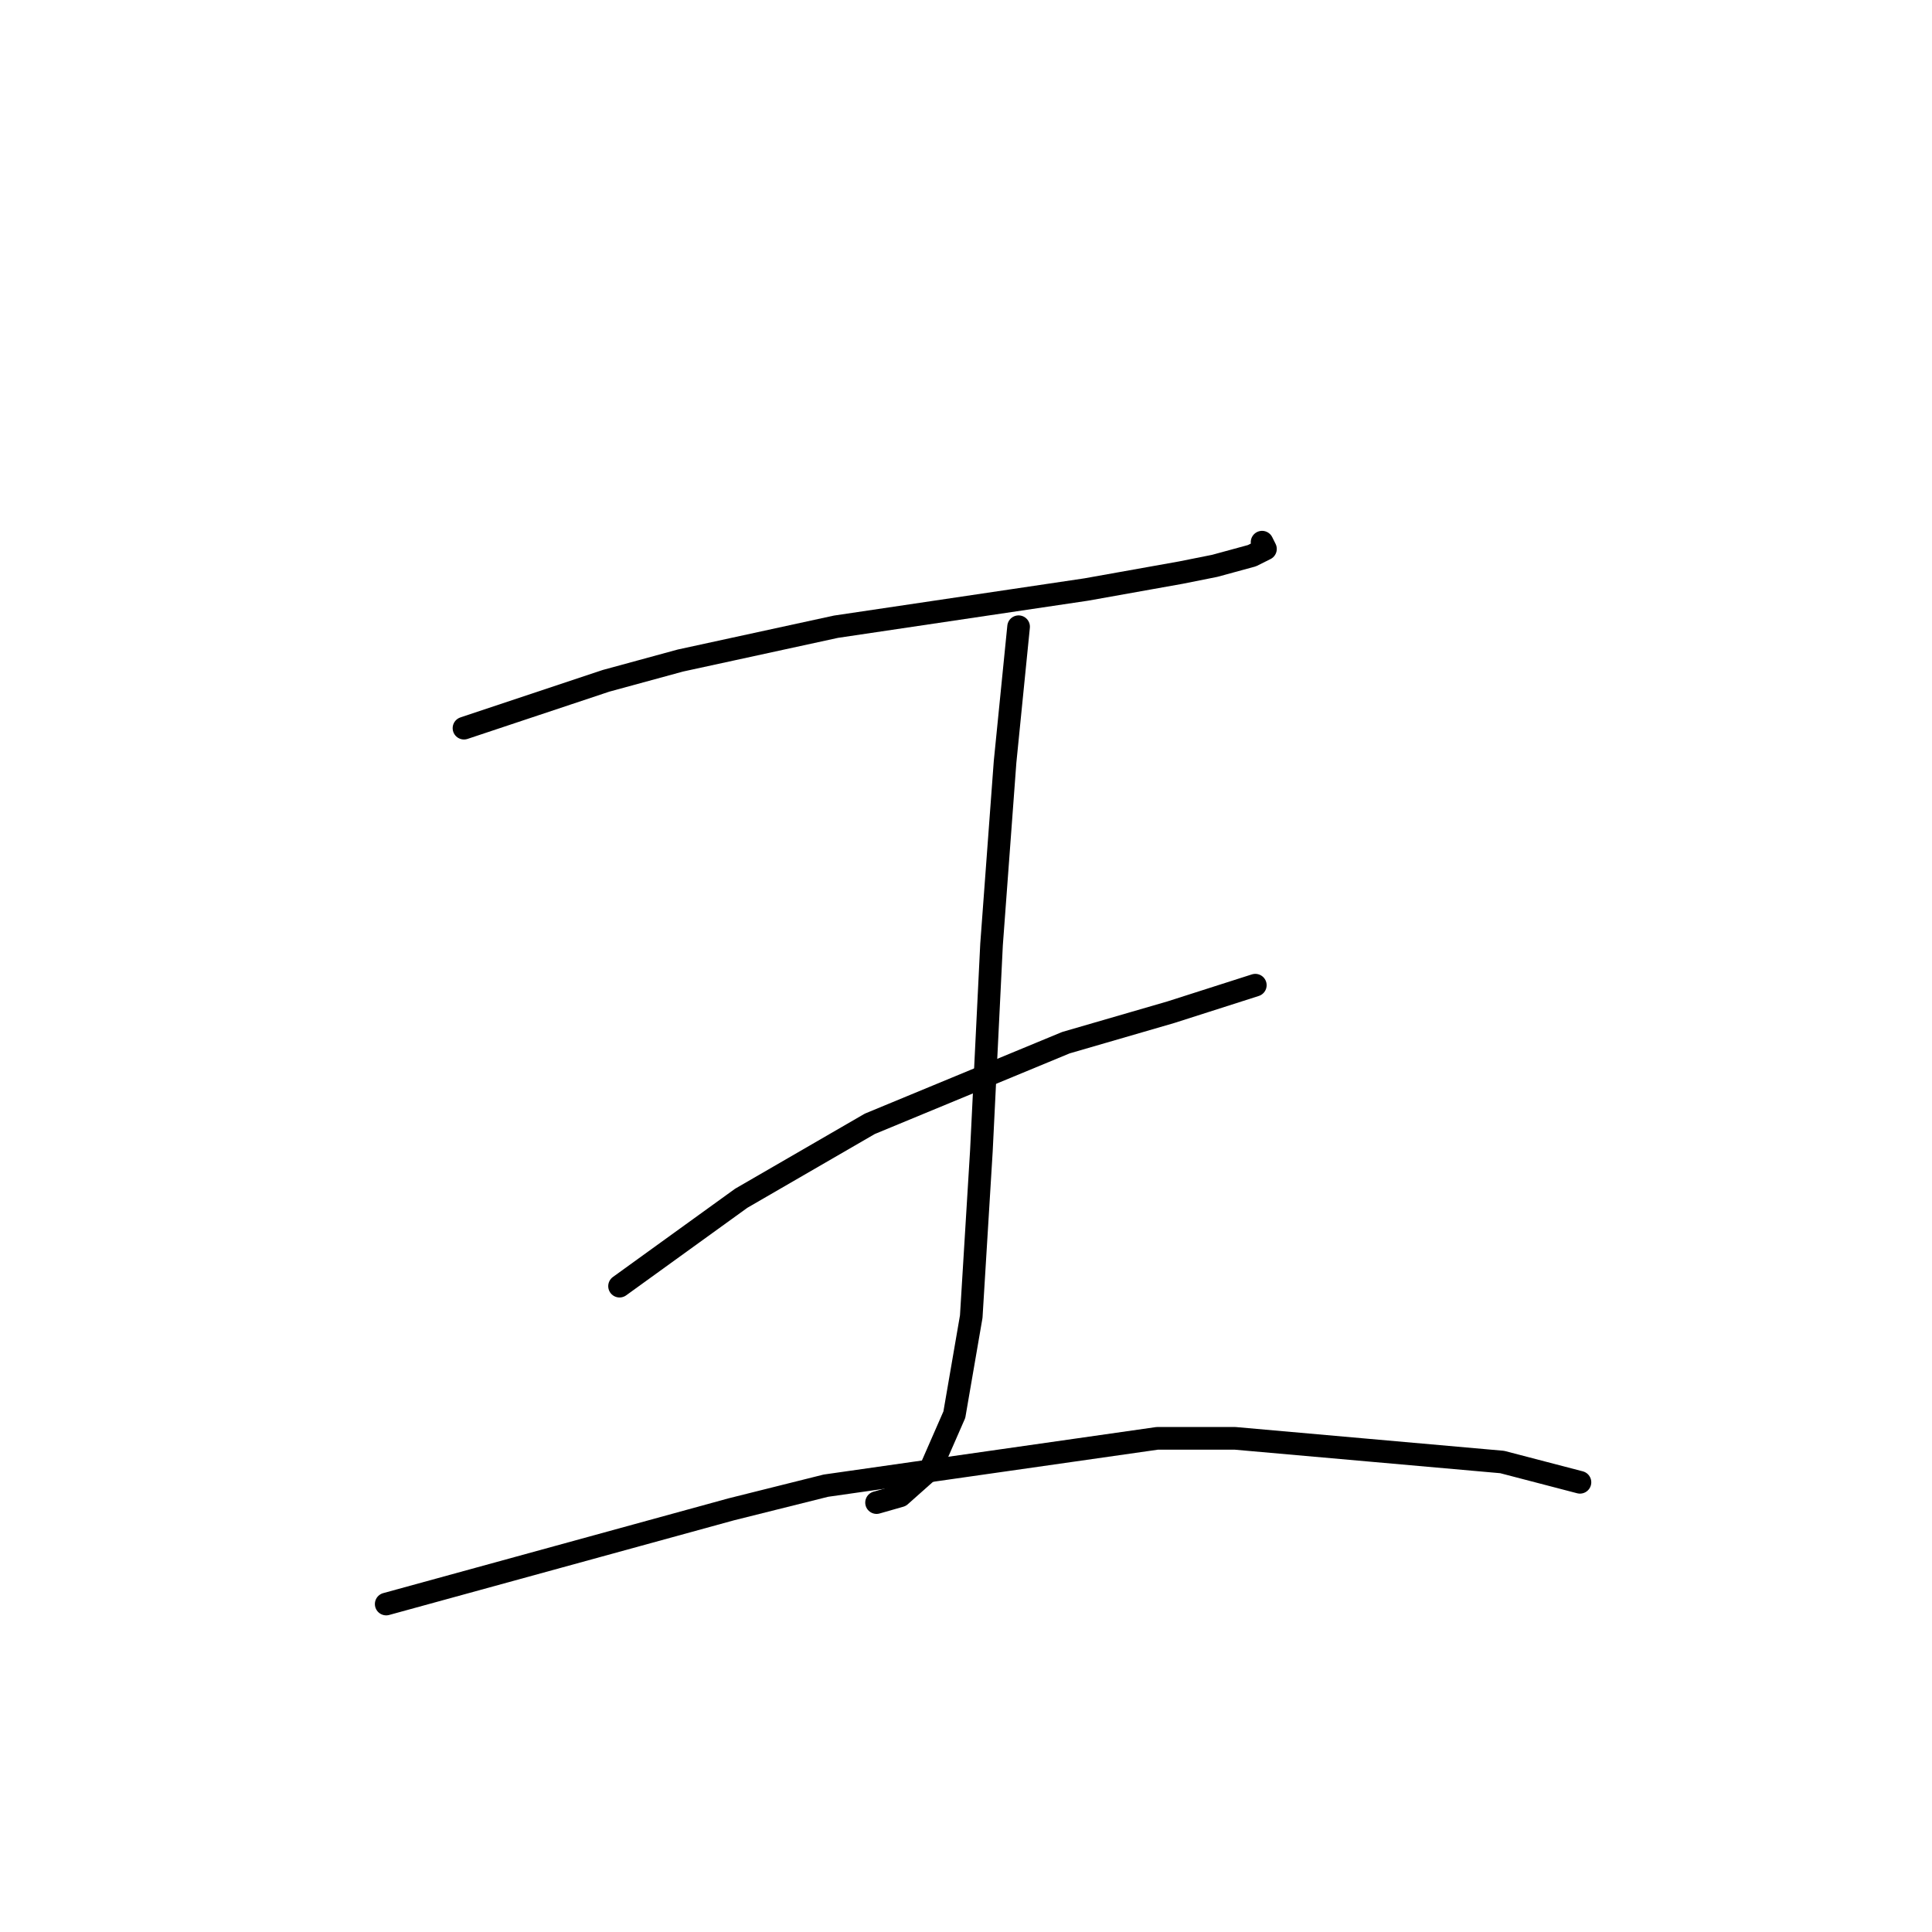 <?xml version="1.0" standalone="no"?>
    <svg width="256" height="256" xmlns="http://www.w3.org/2000/svg" version="1.1">
    <polyline stroke="black" stroke-width="3" stroke-linecap="round" fill="transparent" stroke-linejoin="round" points="61.48 96.486 70.89 93.349 80.3 90.212 90.158 87.524 110.771 83.043 143.931 78.114 156.477 75.873 160.958 74.977 165.888 73.633 167.68 72.737 167.232 71.84 167.232 71.84 " />
        <polyline stroke="black" stroke-width="3" stroke-linecap="round" fill="transparent" stroke-linejoin="round" points="134.969 83.043 134.072 92.005 133.176 100.967 131.384 125.164 130.039 152.499 128.695 174.455 126.455 187.45 123.318 194.62 119.285 198.205 116.148 199.101 116.148 199.101 " />
        <polyline stroke="black" stroke-width="3" stroke-linecap="round" fill="transparent" stroke-linejoin="round" points="82.093 170.423 90.158 164.597 98.224 158.772 115.252 148.914 141.242 138.159 155.133 134.126 166.336 130.542 166.336 130.542 " />
        <polyline stroke="black" stroke-width="3" stroke-linecap="round" fill="transparent" stroke-linejoin="round" points="51.174 212.544 74.027 206.271 96.88 199.997 109.427 196.86 153.341 190.587 163.647 190.587 199.047 193.724 209.353 196.412 209.353 196.412 " />
        </svg>